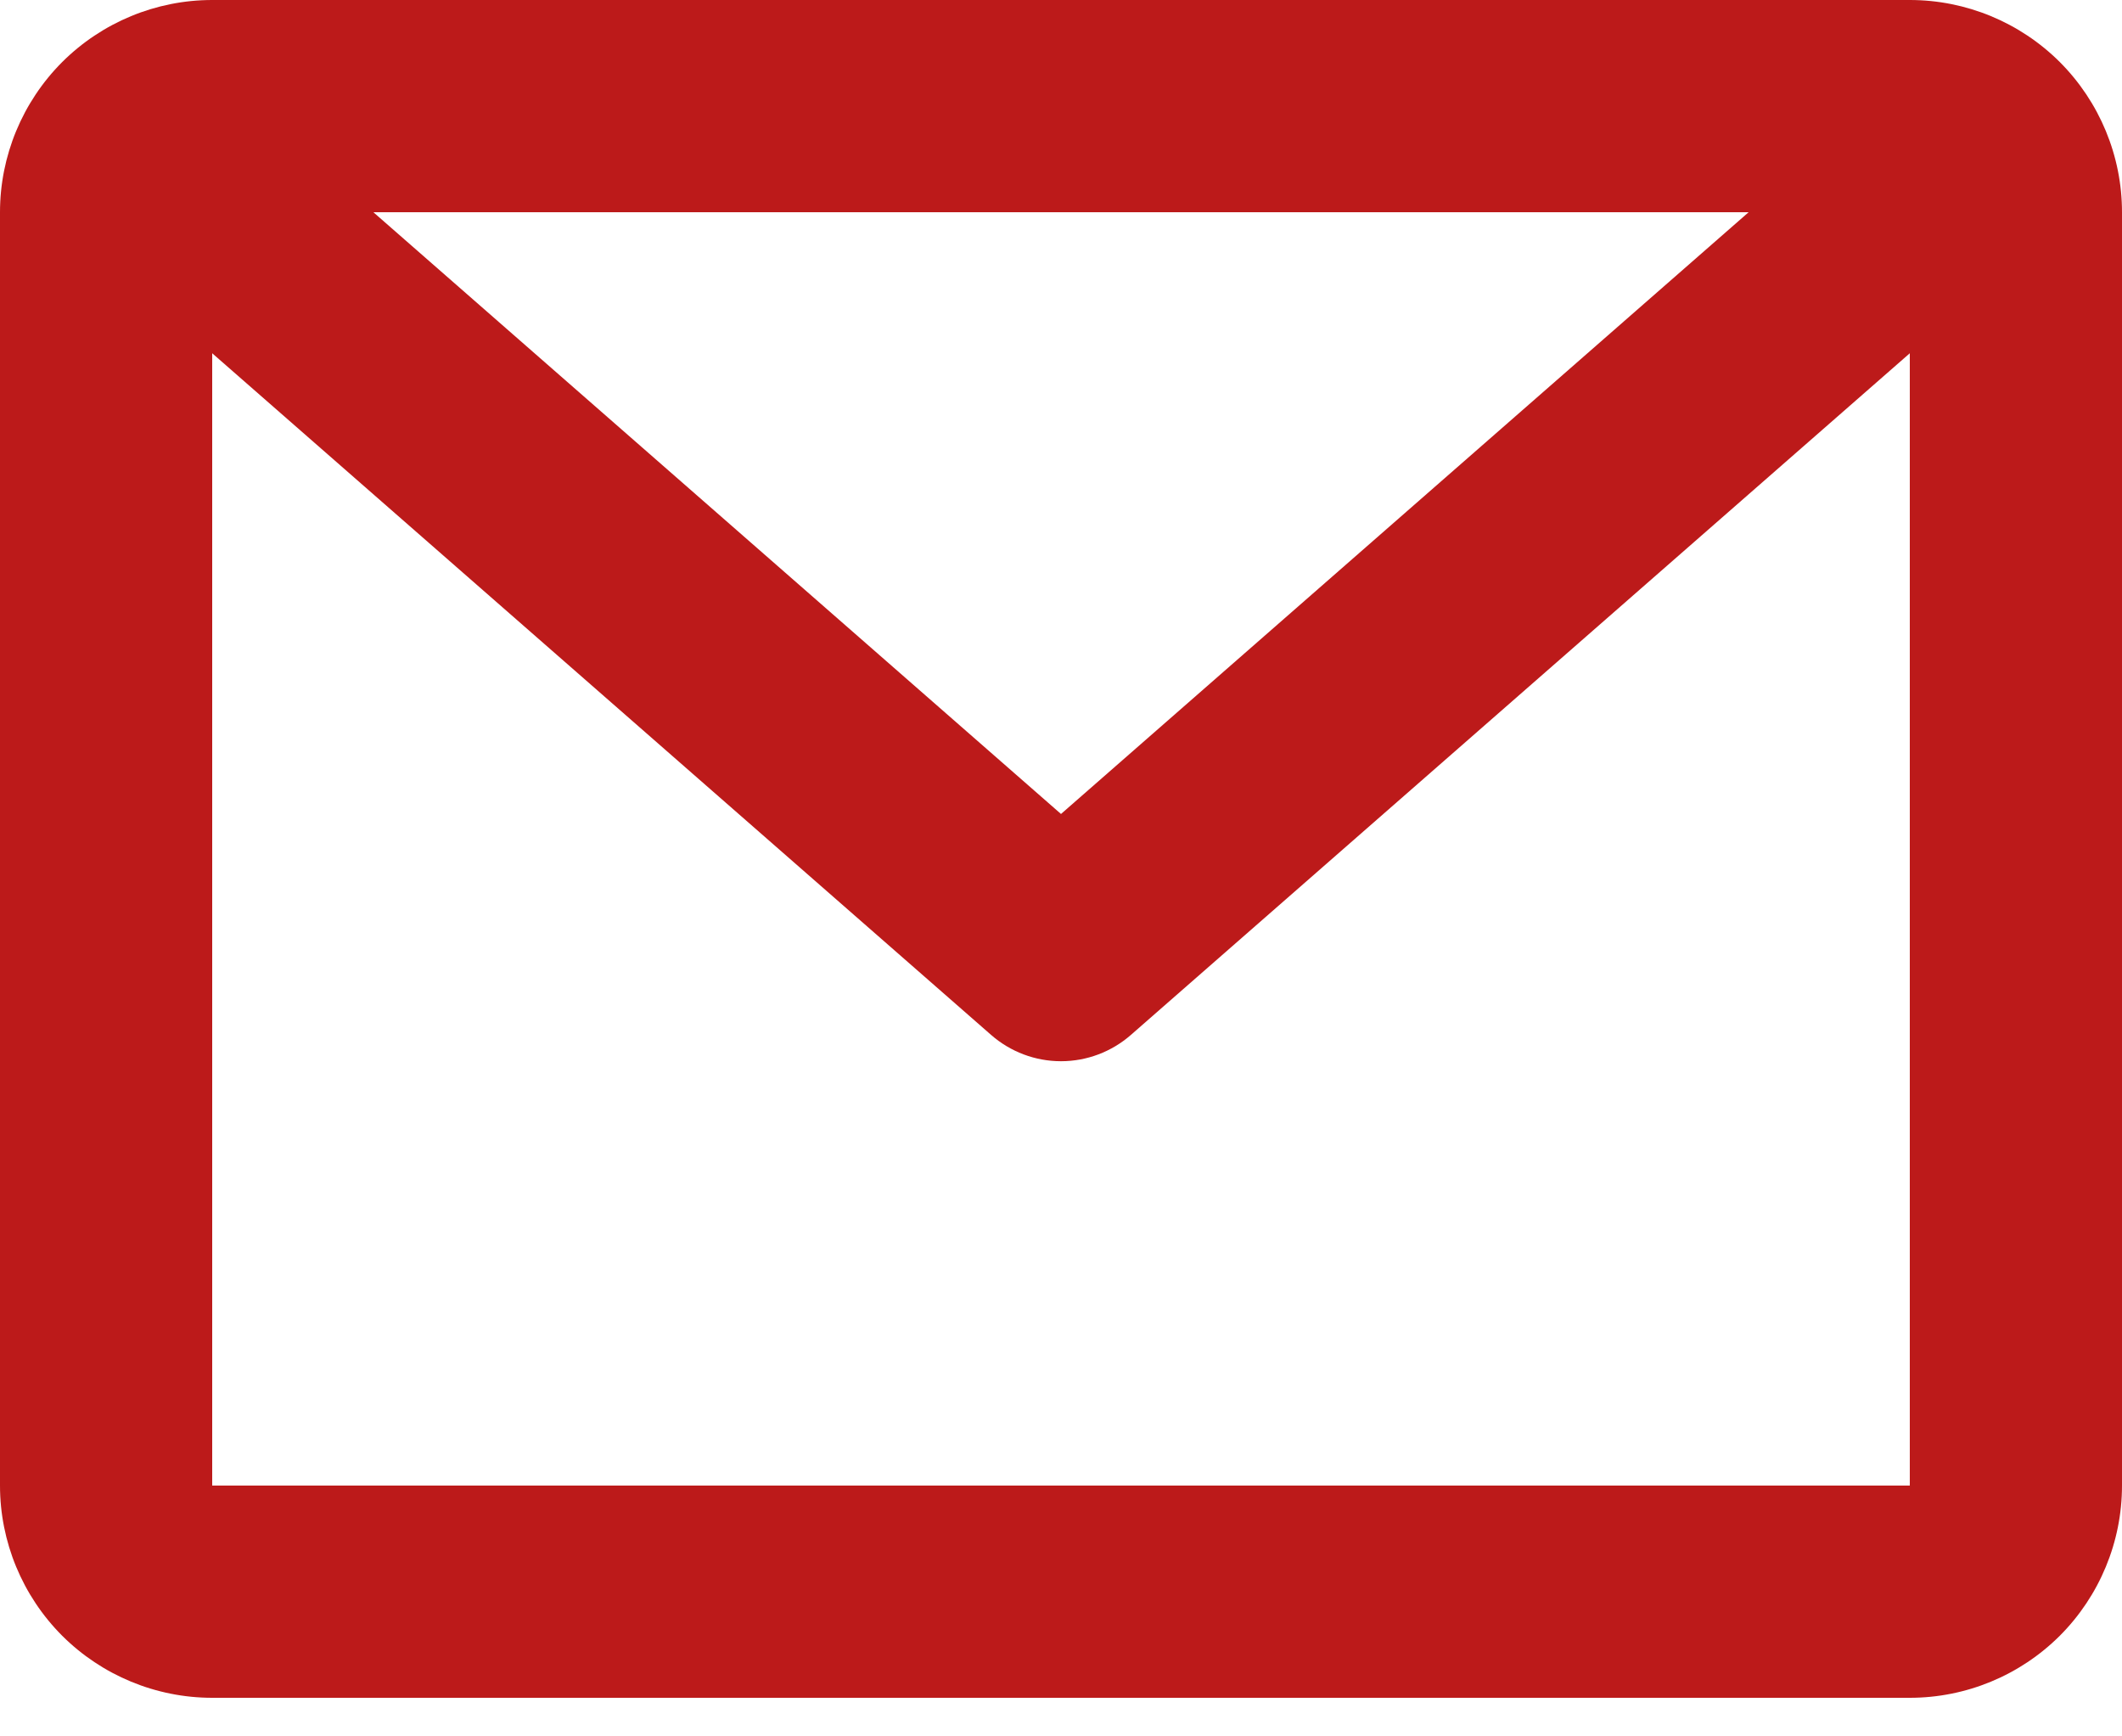 <svg width="22" height="18" viewBox="0 0 22 18" fill="none" xmlns="http://www.w3.org/2000/svg">
<path d="M0 2.2C0 1.617 0.232 1.057 0.644 0.644C1.057 0.232 1.617 0 2.2 0H19.8C20.384 0 20.943 0.232 21.356 0.644C21.768 1.057 22 1.617 22 2.2V15.4C22 15.983 21.768 16.543 21.356 16.956C20.943 17.368 20.384 17.6 19.8 17.6H2.2C1.617 17.6 1.057 17.368 0.644 16.956C0.232 16.543 0 15.983 0 15.4V2.2ZM3.871 2.2L11 8.438L18.129 2.2H3.872H3.871ZM19.8 3.662L11.725 10.728C11.524 10.904 11.267 11.001 11 11.001C10.733 11.001 10.476 10.904 10.275 10.728L2.2 3.662V15.4H19.8V3.662Z" fill="#BC1A1A"/>
</svg>
